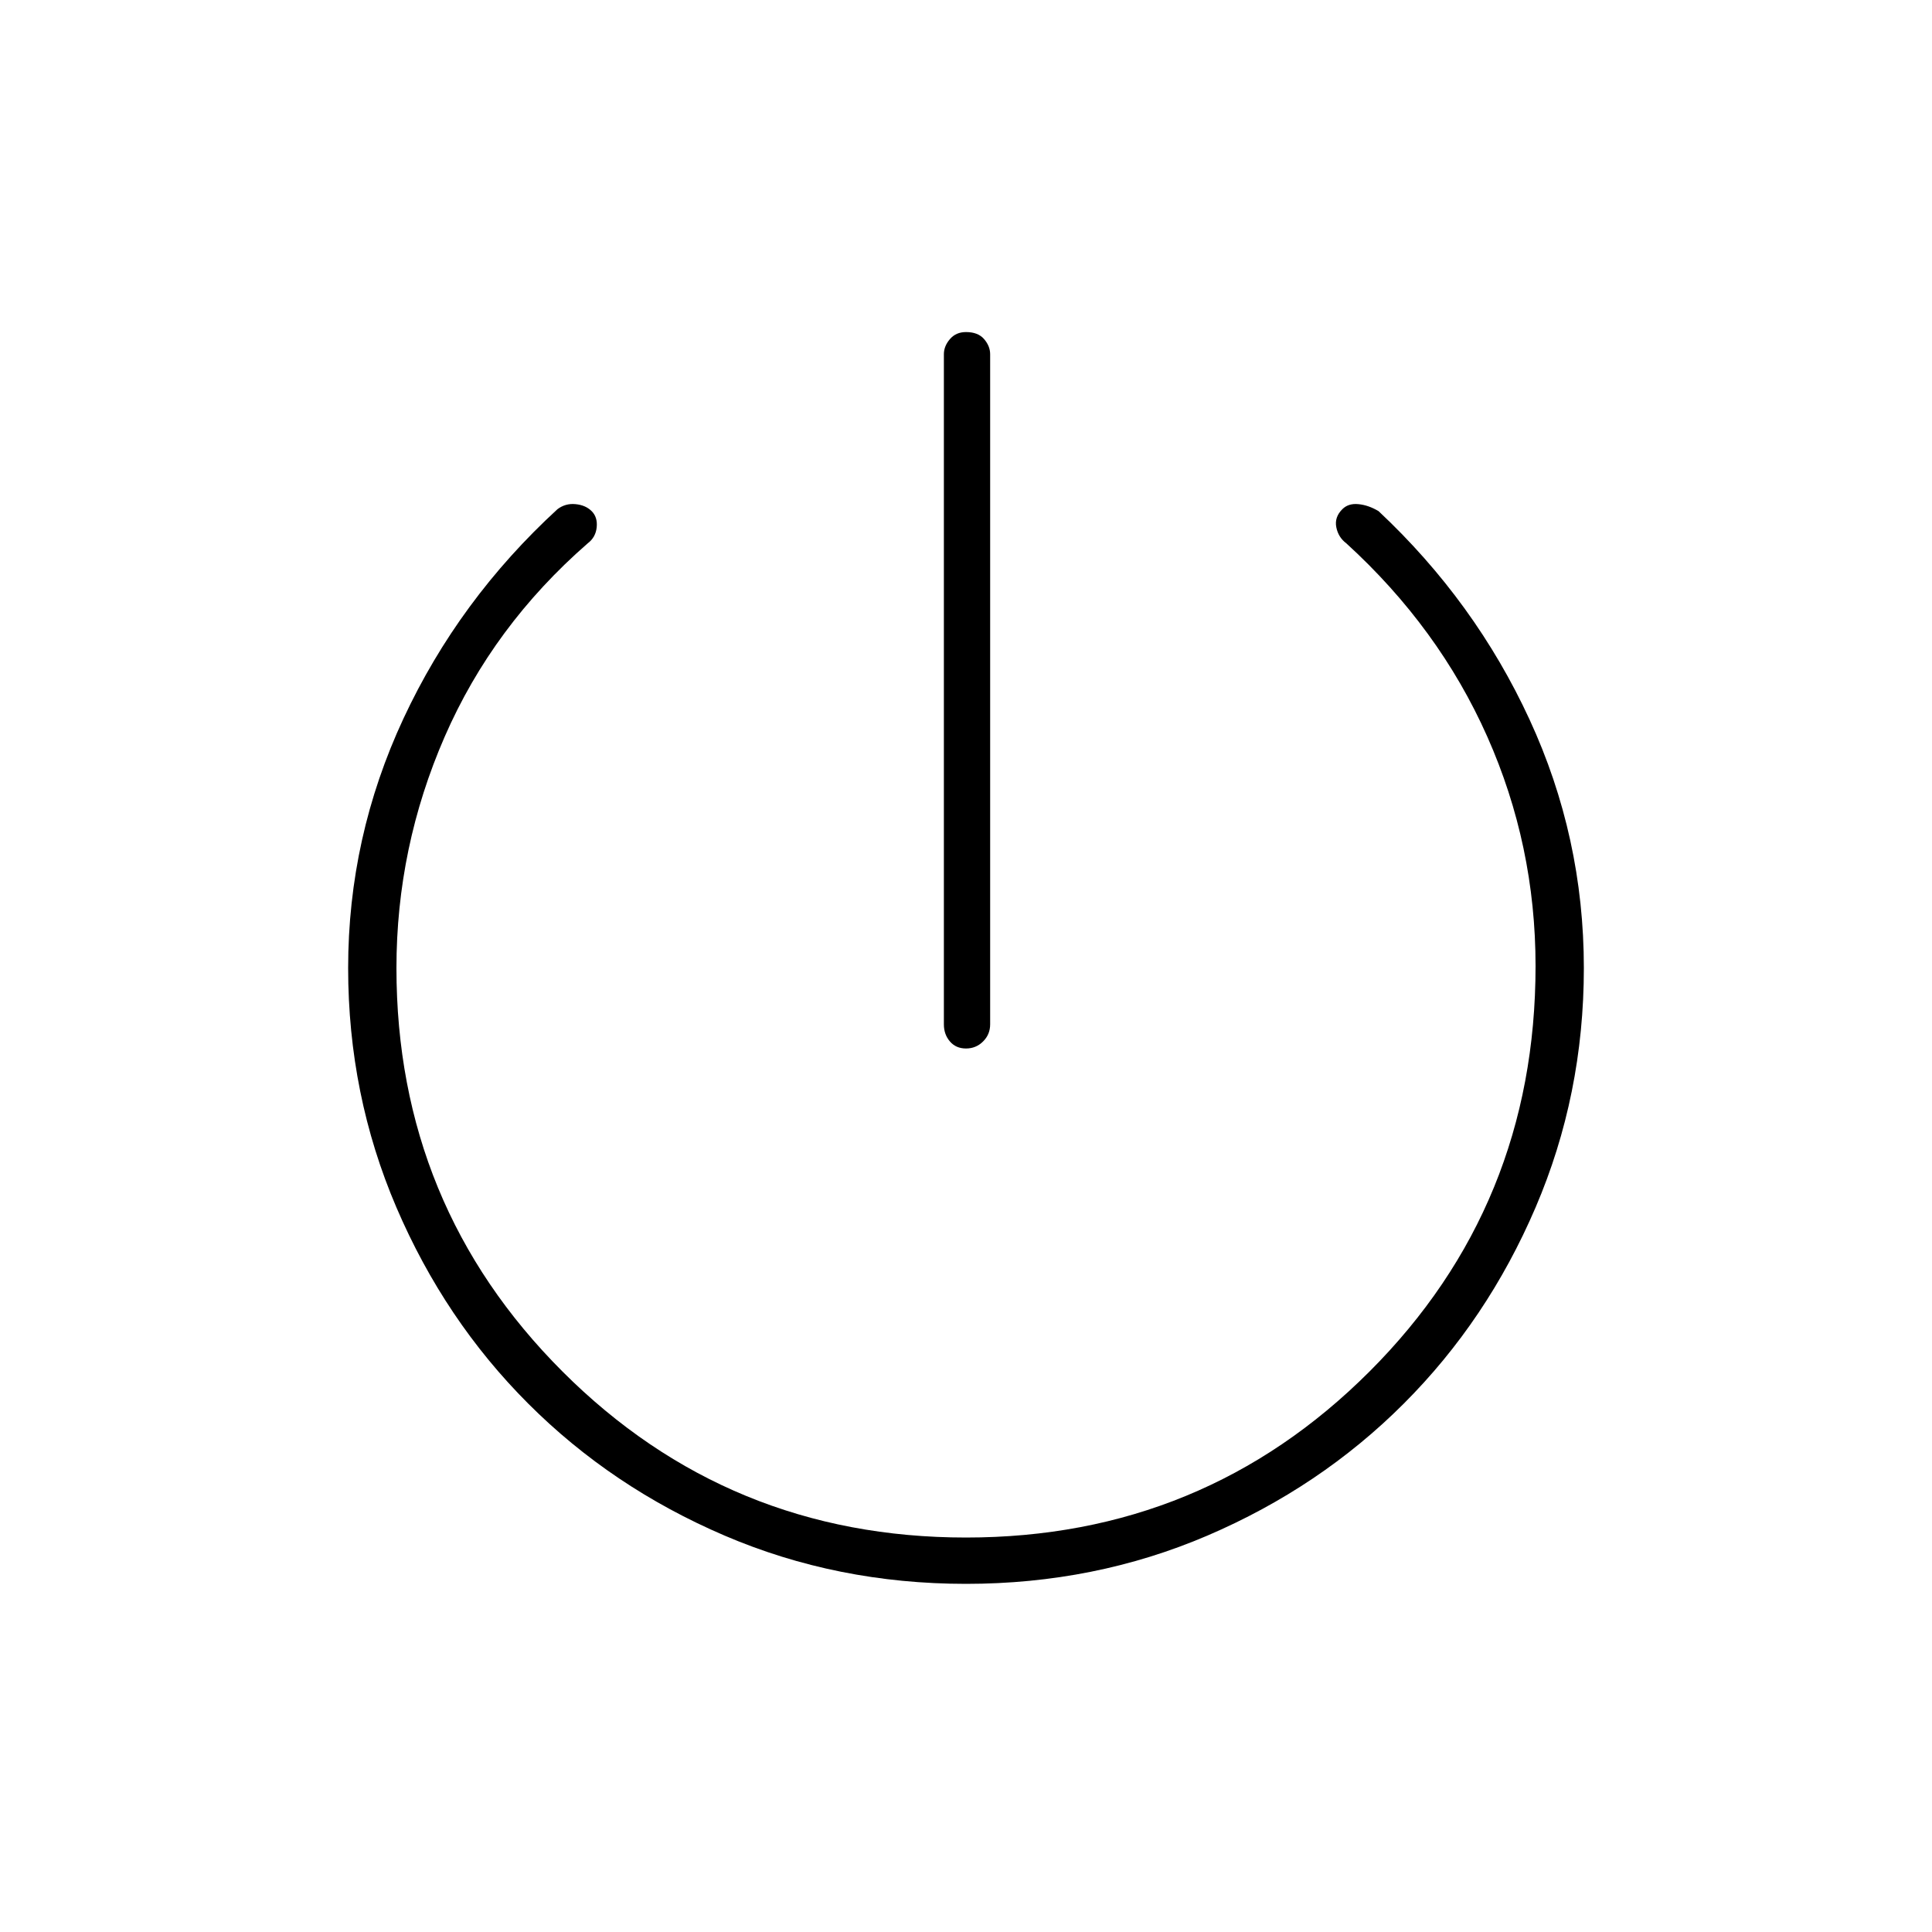 <svg xmlns="http://www.w3.org/2000/svg" height="40" width="40"><path d="M20 21.708q-.208 0-.333-.146-.125-.145-.125-.354V7.333q0-.166.125-.312T20 6.875q.25 0 .375.146t.125.312v13.875q0 .209-.146.354-.146.146-.354.146Zm0 11.084q-2.667 0-5-1t-4.062-2.73Q9.208 27.333 8.208 25t-1-4.958q0-2.709 1.146-5.167 1.146-2.458 3.188-4.333.166-.125.375-.104.208.02.333.145.125.125.104.334-.021.208-.187.333-1.959 1.708-2.959 4t-1 4.792q0 4.916 3.438 8.354 3.437 3.437 8.354 3.437t8.354-3.437q3.438-3.438 3.438-8.396 0-2.5-1-4.75t-2.917-4q-.167-.125-.208-.333-.042-.209.125-.375.125-.125.333-.104.208.02.417.145 2 1.875 3.125 4.313 1.125 2.437 1.125 5.146 0 2.625-1 4.958t-2.73 4.062q-1.729 1.73-4.062 2.73t-5 1Z"/></svg>